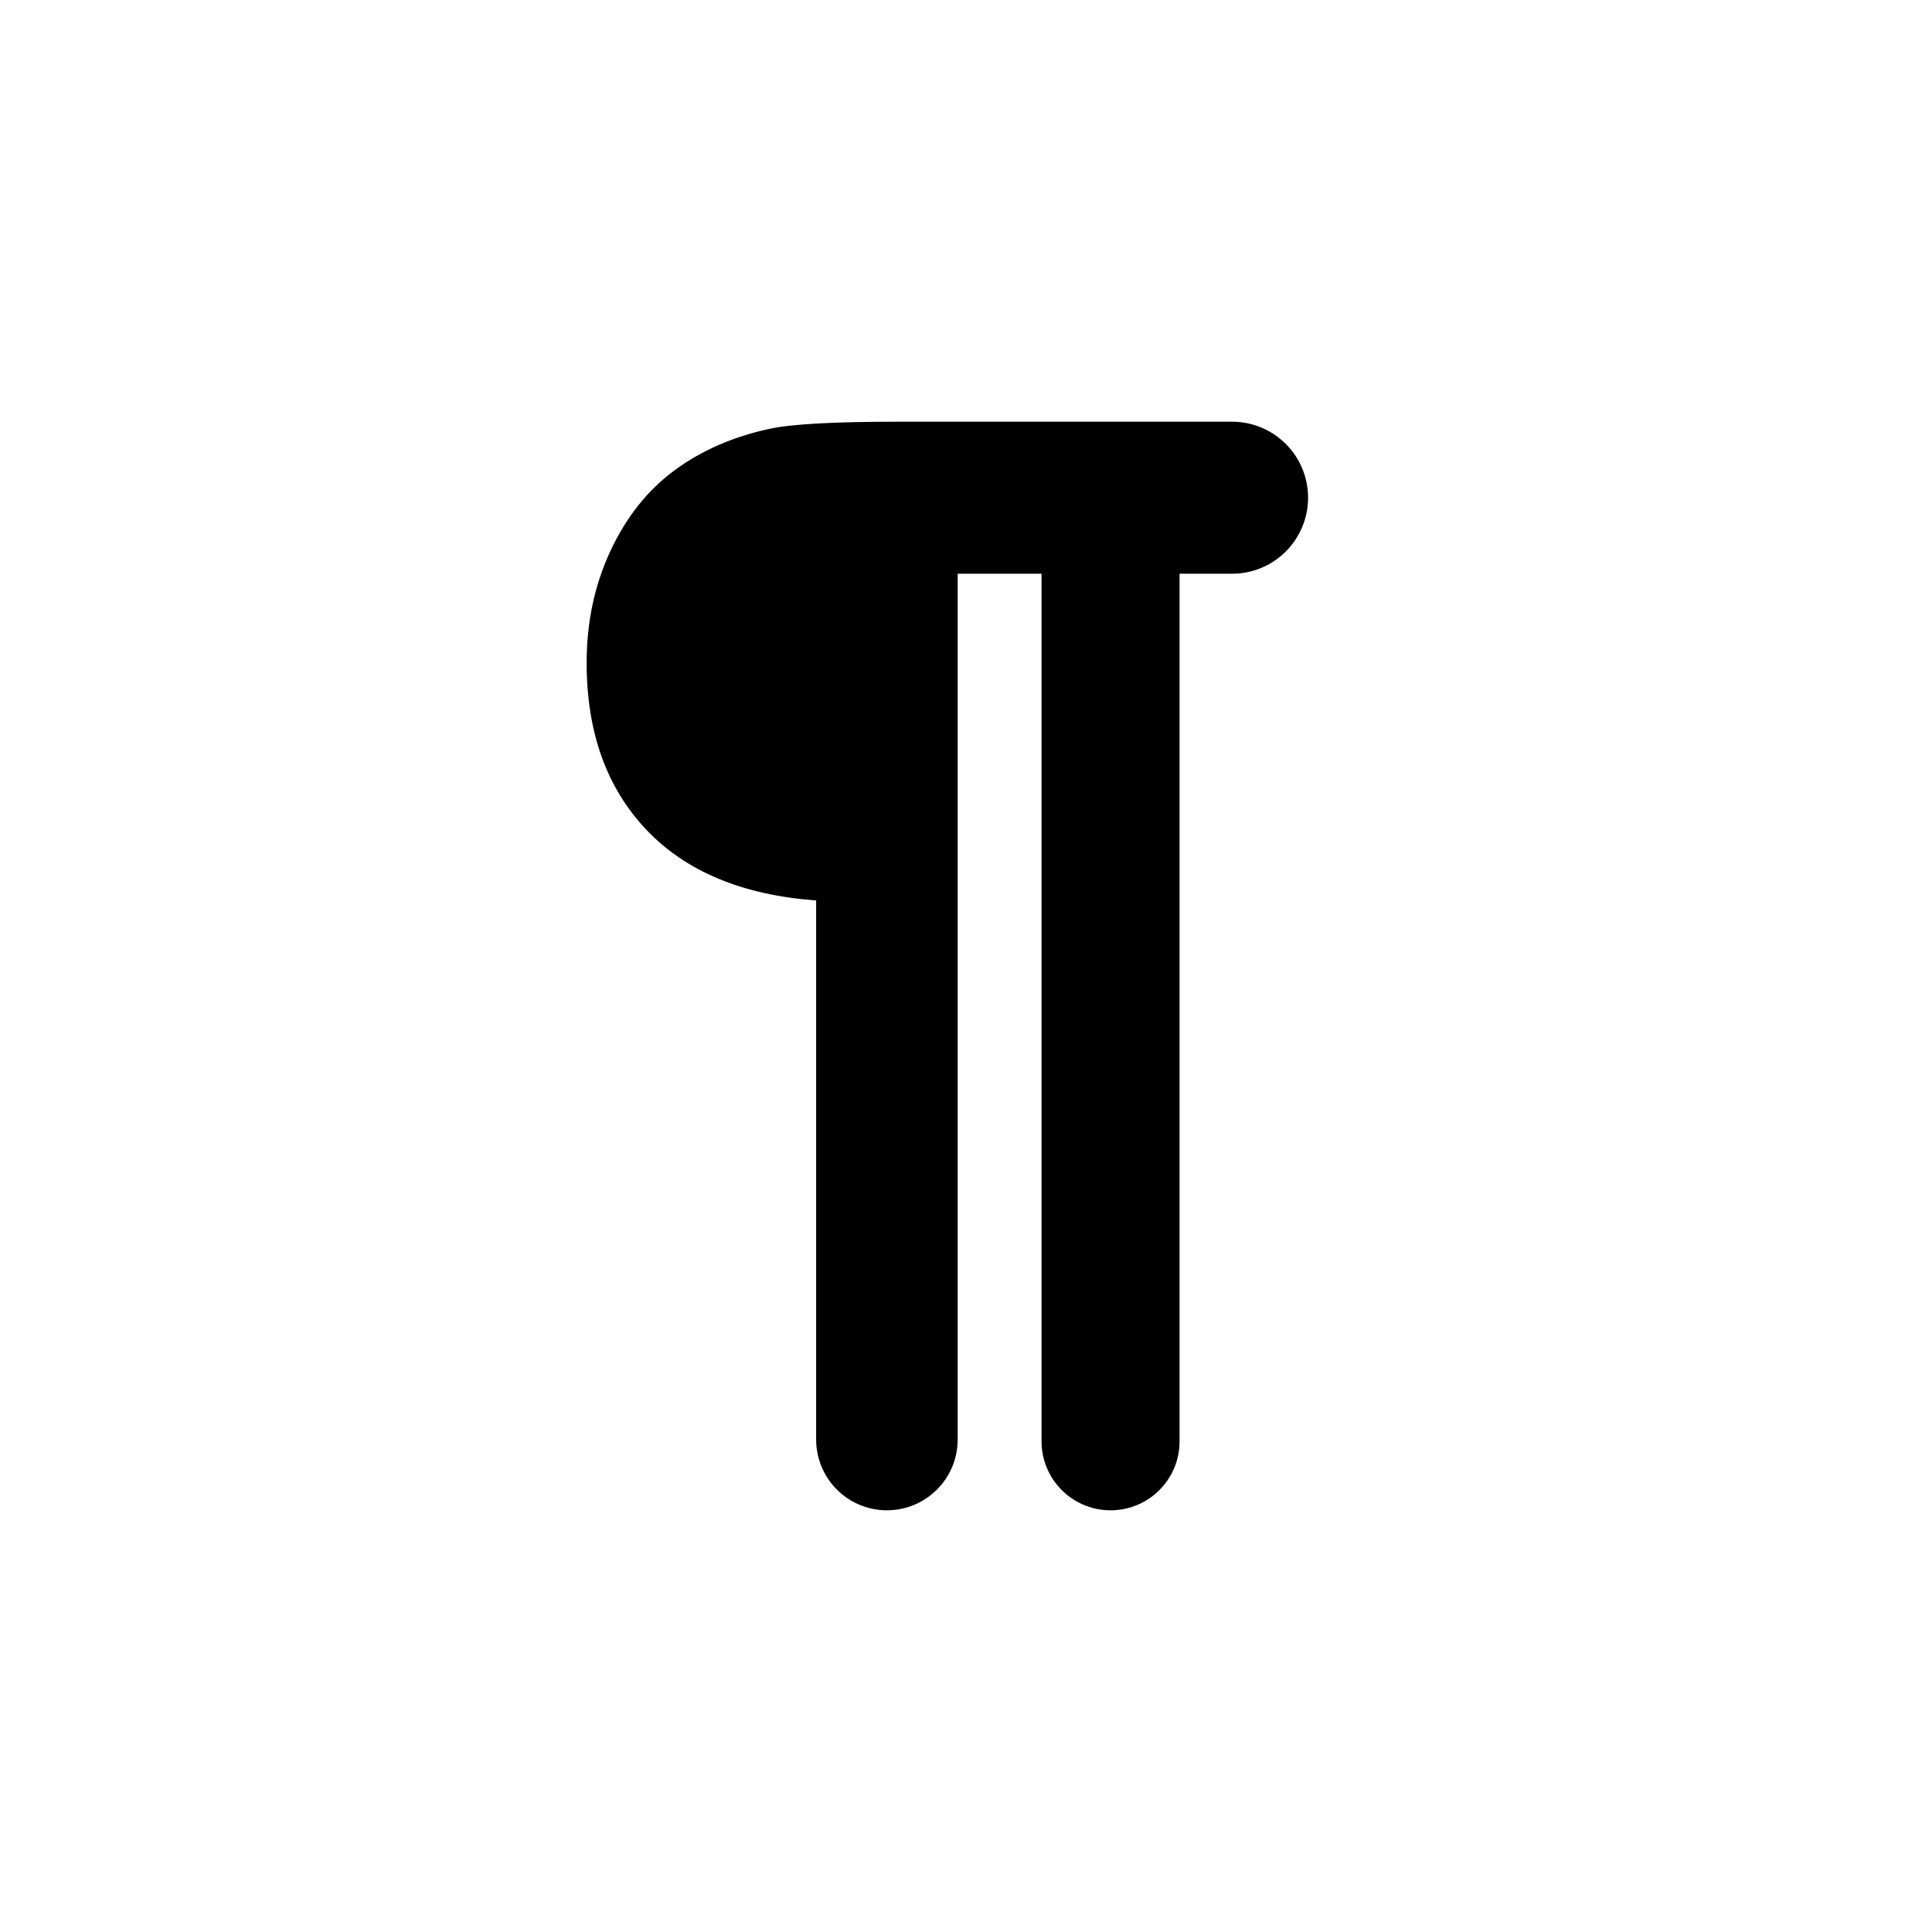 <?xml version="1.0" encoding="UTF-8" standalone="no"?>
<!DOCTYPE svg PUBLIC "-//W3C//DTD SVG 1.1//EN" "http://www.w3.org/Graphics/SVG/1.1/DTD/svg11.dtd">
<svg width="100%" height="100%" viewBox="0 0 48 48" version="1.1" xmlns="http://www.w3.org/2000/svg" xmlns:xlink="http://www.w3.org/1999/xlink" xml:space="preserve" xmlns:serif="http://www.serif.com/" style="fill-rule:evenodd;clip-rule:evenodd;stroke-linejoin:round;stroke-miterlimit:2;">
    <path d="M23.793,35.765C23.793,36.736 23.006,37.523 22.035,37.523C22.035,37.523 22.035,37.523 22.035,37.523C21.569,37.523 21.121,37.338 20.792,37.008C20.462,36.678 20.277,36.231 20.277,35.765L20.277,22.372C18.444,22.237 17.035,21.649 16.051,20.607C15.067,19.565 14.575,18.185 14.575,16.468C14.575,15.455 14.773,14.526 15.169,13.682C15.564,12.838 16.097,12.17 16.768,11.678C17.438,11.186 18.227,10.844 19.134,10.651C19.674,10.535 20.73,10.477 22.303,10.477L30.611,10.477C31.112,10.477 31.592,10.676 31.946,11.03C32.3,11.384 32.499,11.864 32.499,12.365C32.499,12.365 32.499,12.366 32.499,12.366C32.499,12.867 32.3,13.347 31.946,13.701C31.592,14.055 31.112,14.254 30.611,14.254C29.921,14.254 29.306,14.254 29.306,14.254L29.306,35.809C29.306,36.756 28.539,37.523 27.593,37.523C27.592,37.523 27.591,37.523 27.591,37.523C26.644,37.523 25.877,36.756 25.877,35.809C25.877,30.432 25.877,14.254 25.877,14.254L23.793,14.254L23.793,35.765Z" style="fill-rule:nonzero;"/>
</svg>
